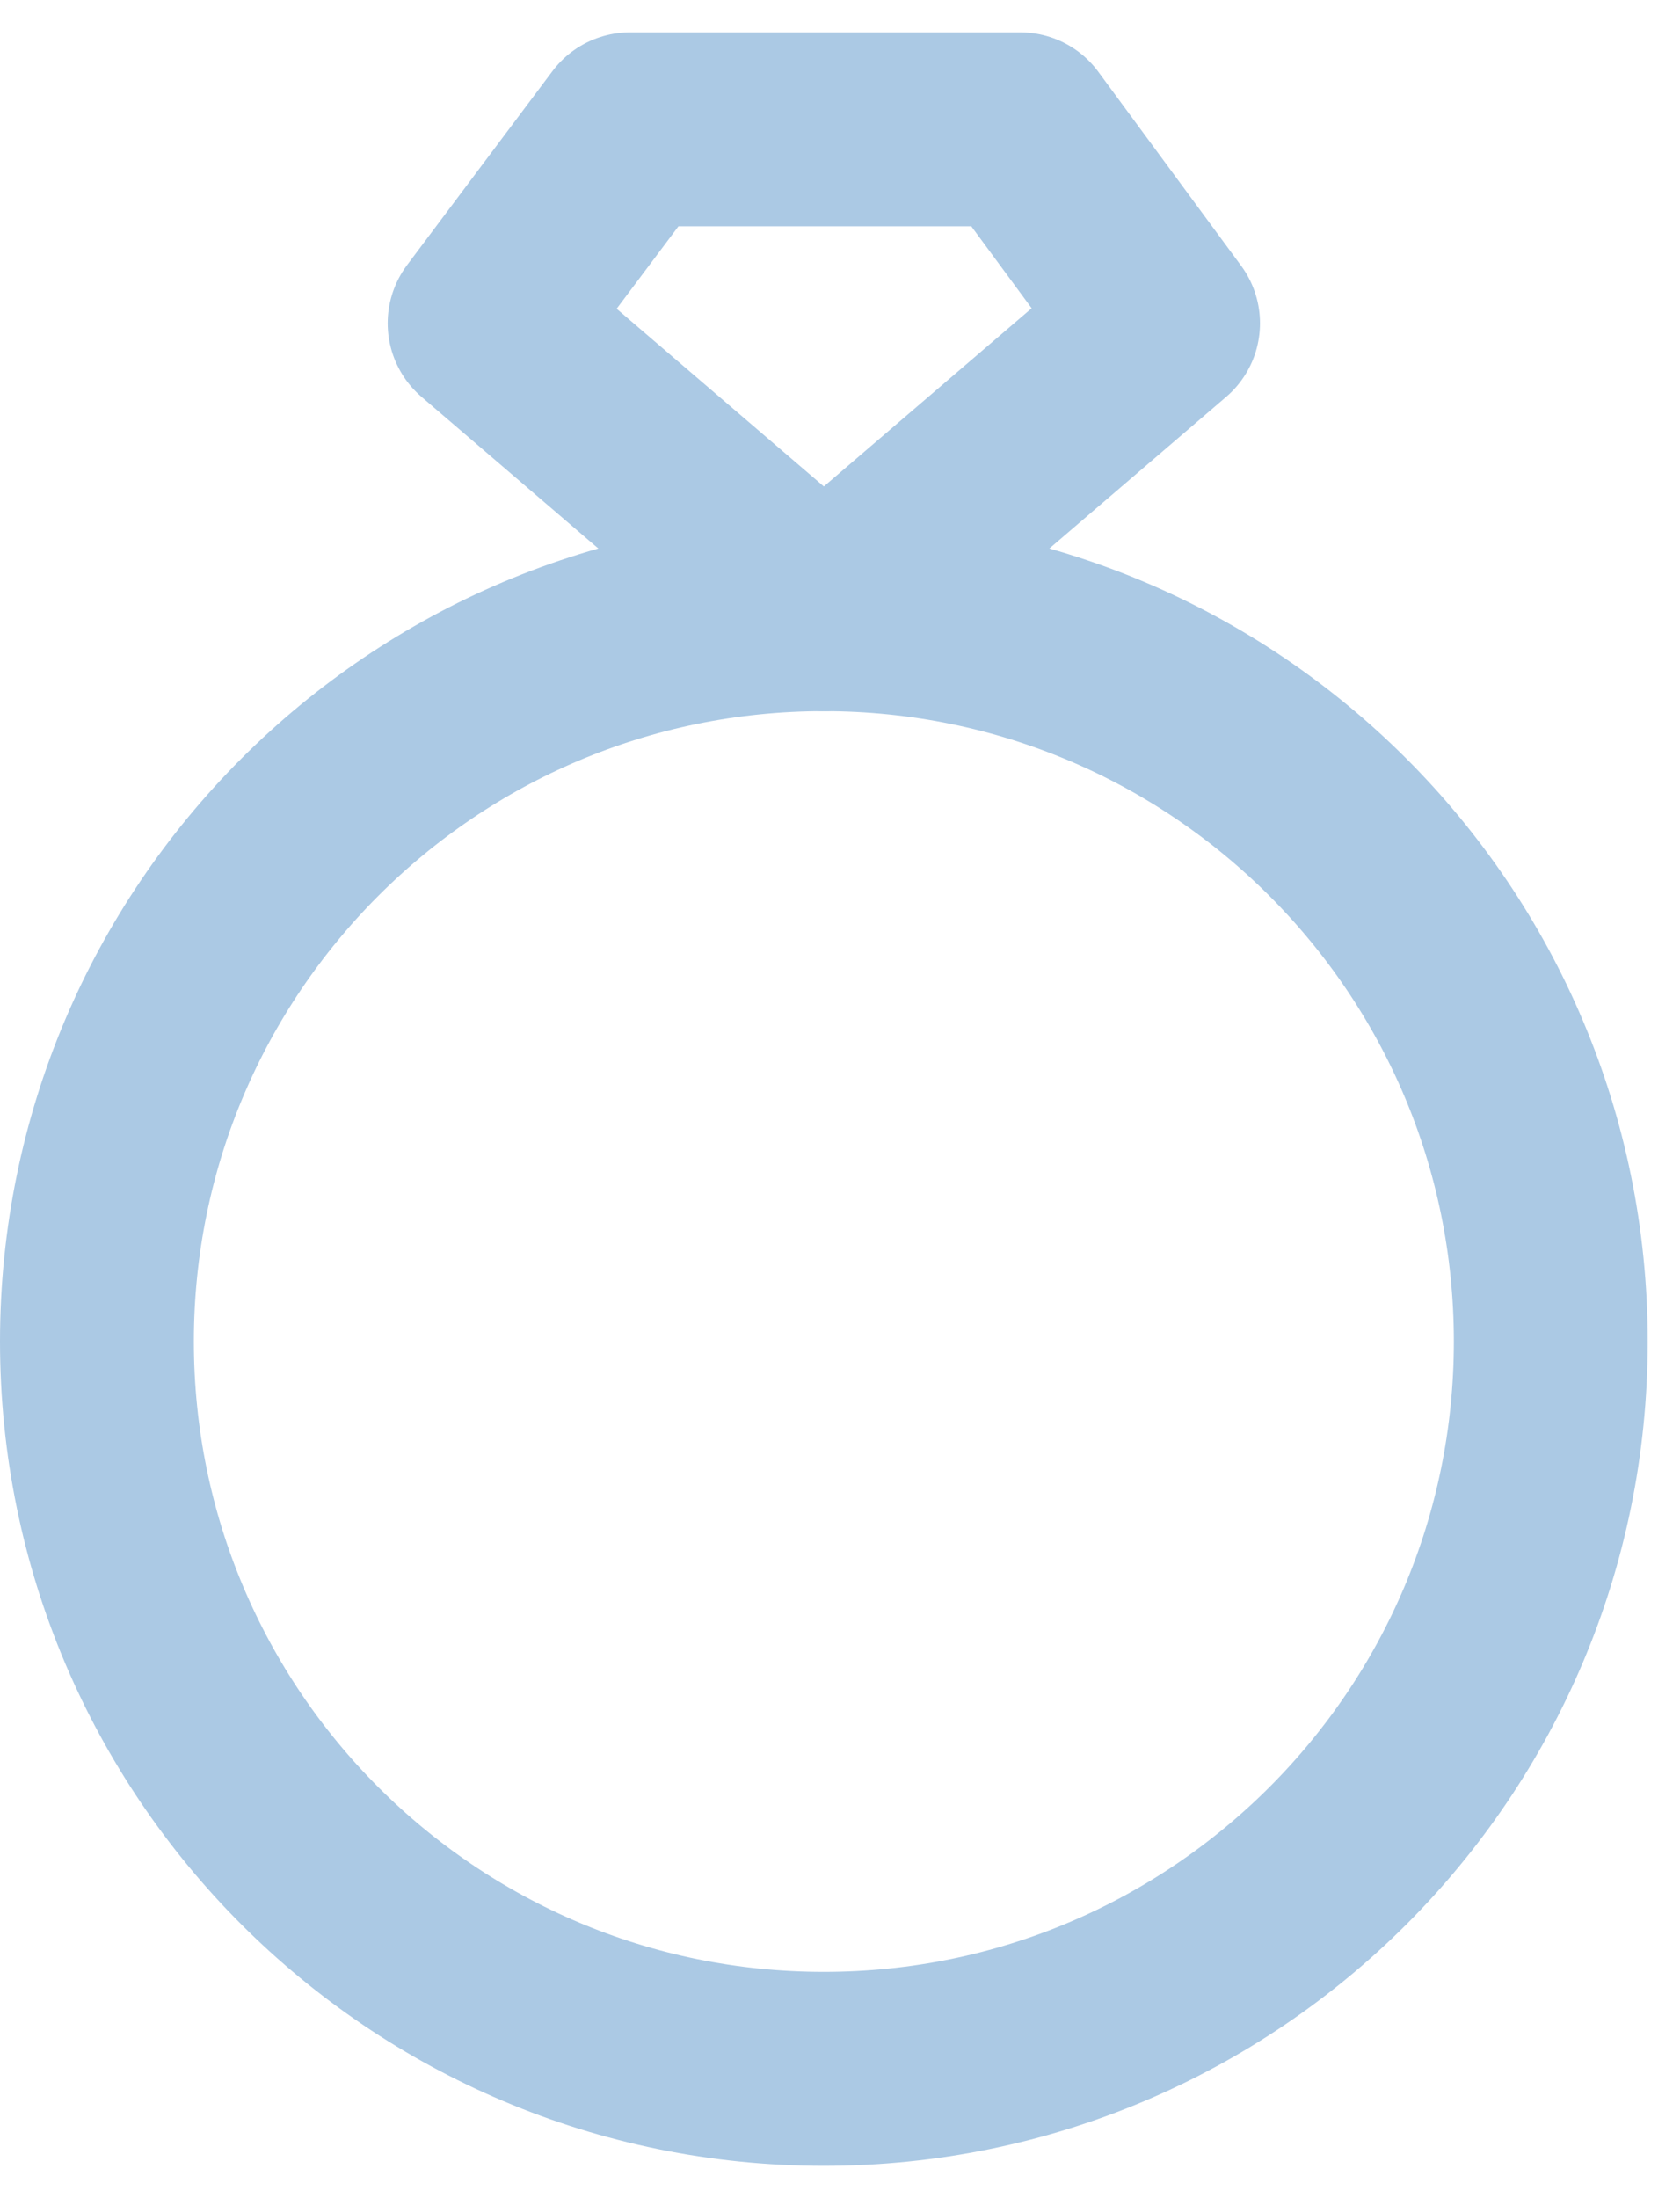 <svg width="26" height="34" viewBox="0 0 26 34" fill="none" xmlns="http://www.w3.org/2000/svg">
<path d="M12.75 32C18.963 32 24 26.963 24 20.75C24 14.537 18.963 9.5 12.75 9.5C6.537 9.5 1.5 14.537 1.5 20.75C1.5 26.963 6.537 32 12.75 32Z" stroke="#ABC9E4" stroke-width="3" stroke-linecap="round" stroke-linejoin="round"/>
<path d="M7.5 5L9.75 2H15.79L18 5L12.75 9.5L7.5 5Z" stroke="#ABC9E4" stroke-width="3" stroke-linecap="round" stroke-linejoin="round"/>
</svg>
